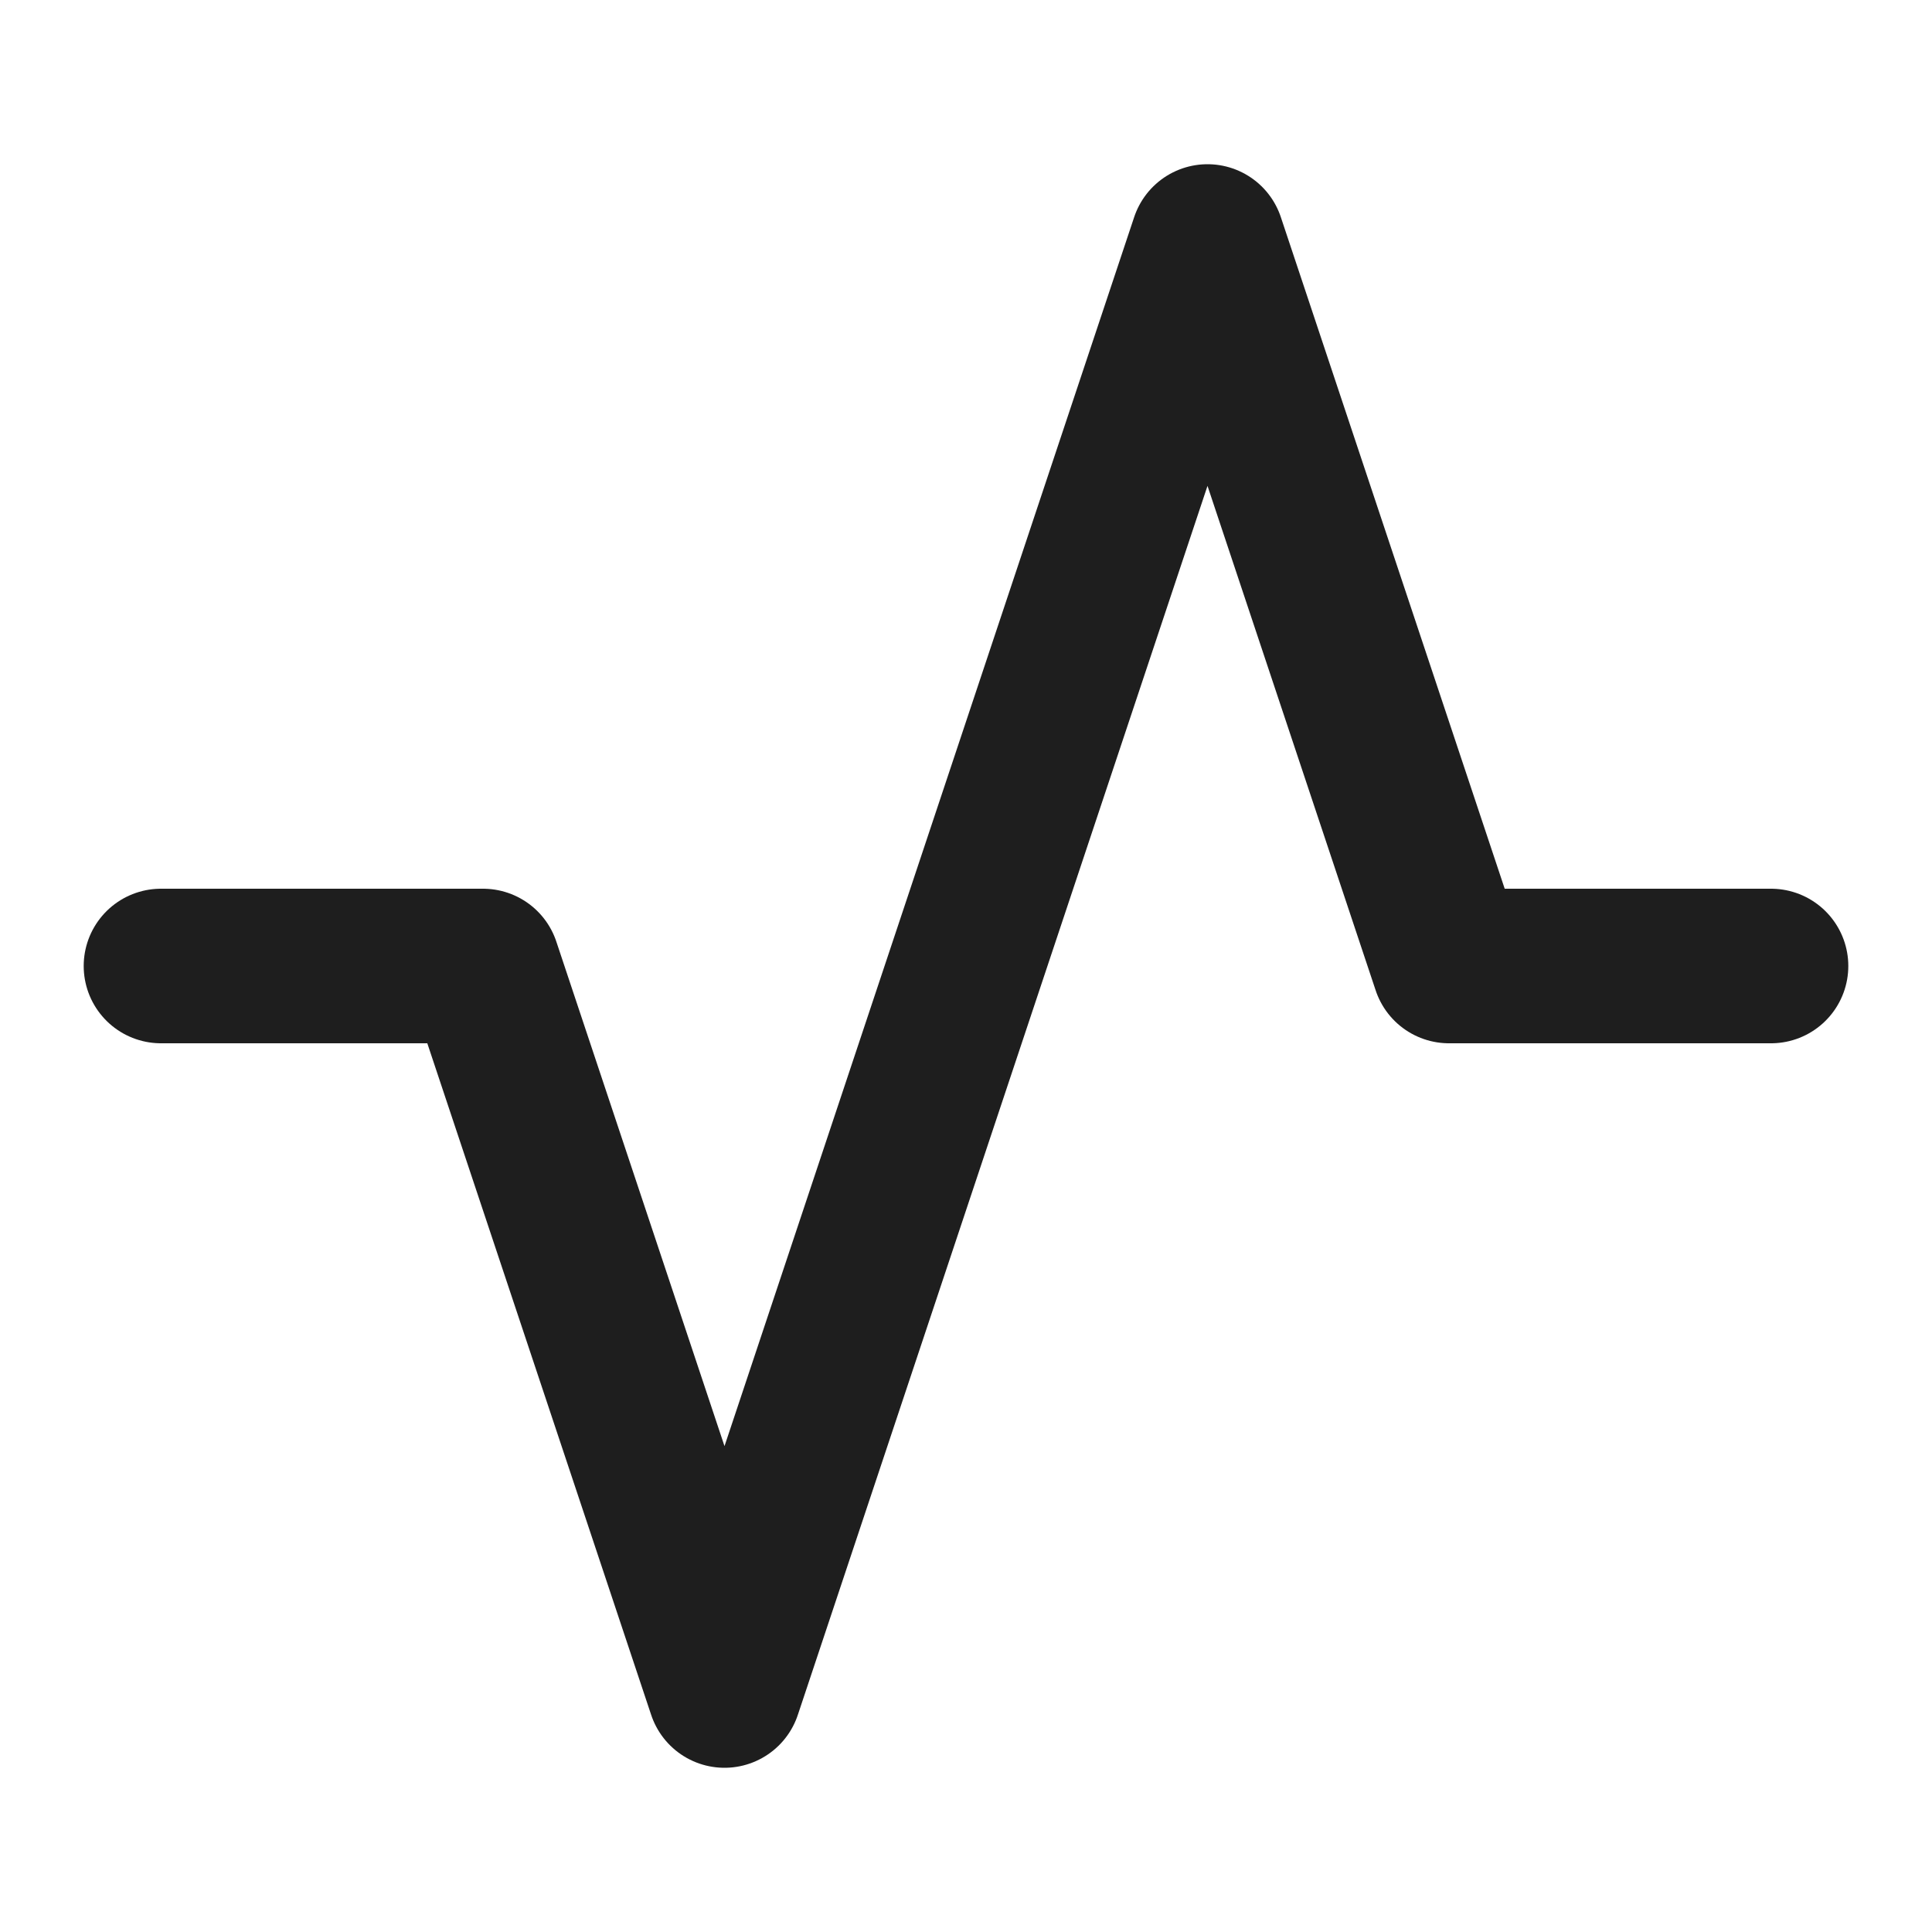 <svg width="25" height="25" viewBox="0 0 25 25" fill="none" xmlns="http://www.w3.org/2000/svg">
<path d="M2.083 12.5H6.25L9.375 21.875L15.625 3.125L18.75 12.5H22.917" stroke="#1E1E1E" stroke-width="2" stroke-linecap="round" stroke-linejoin="round"/>
</svg>
